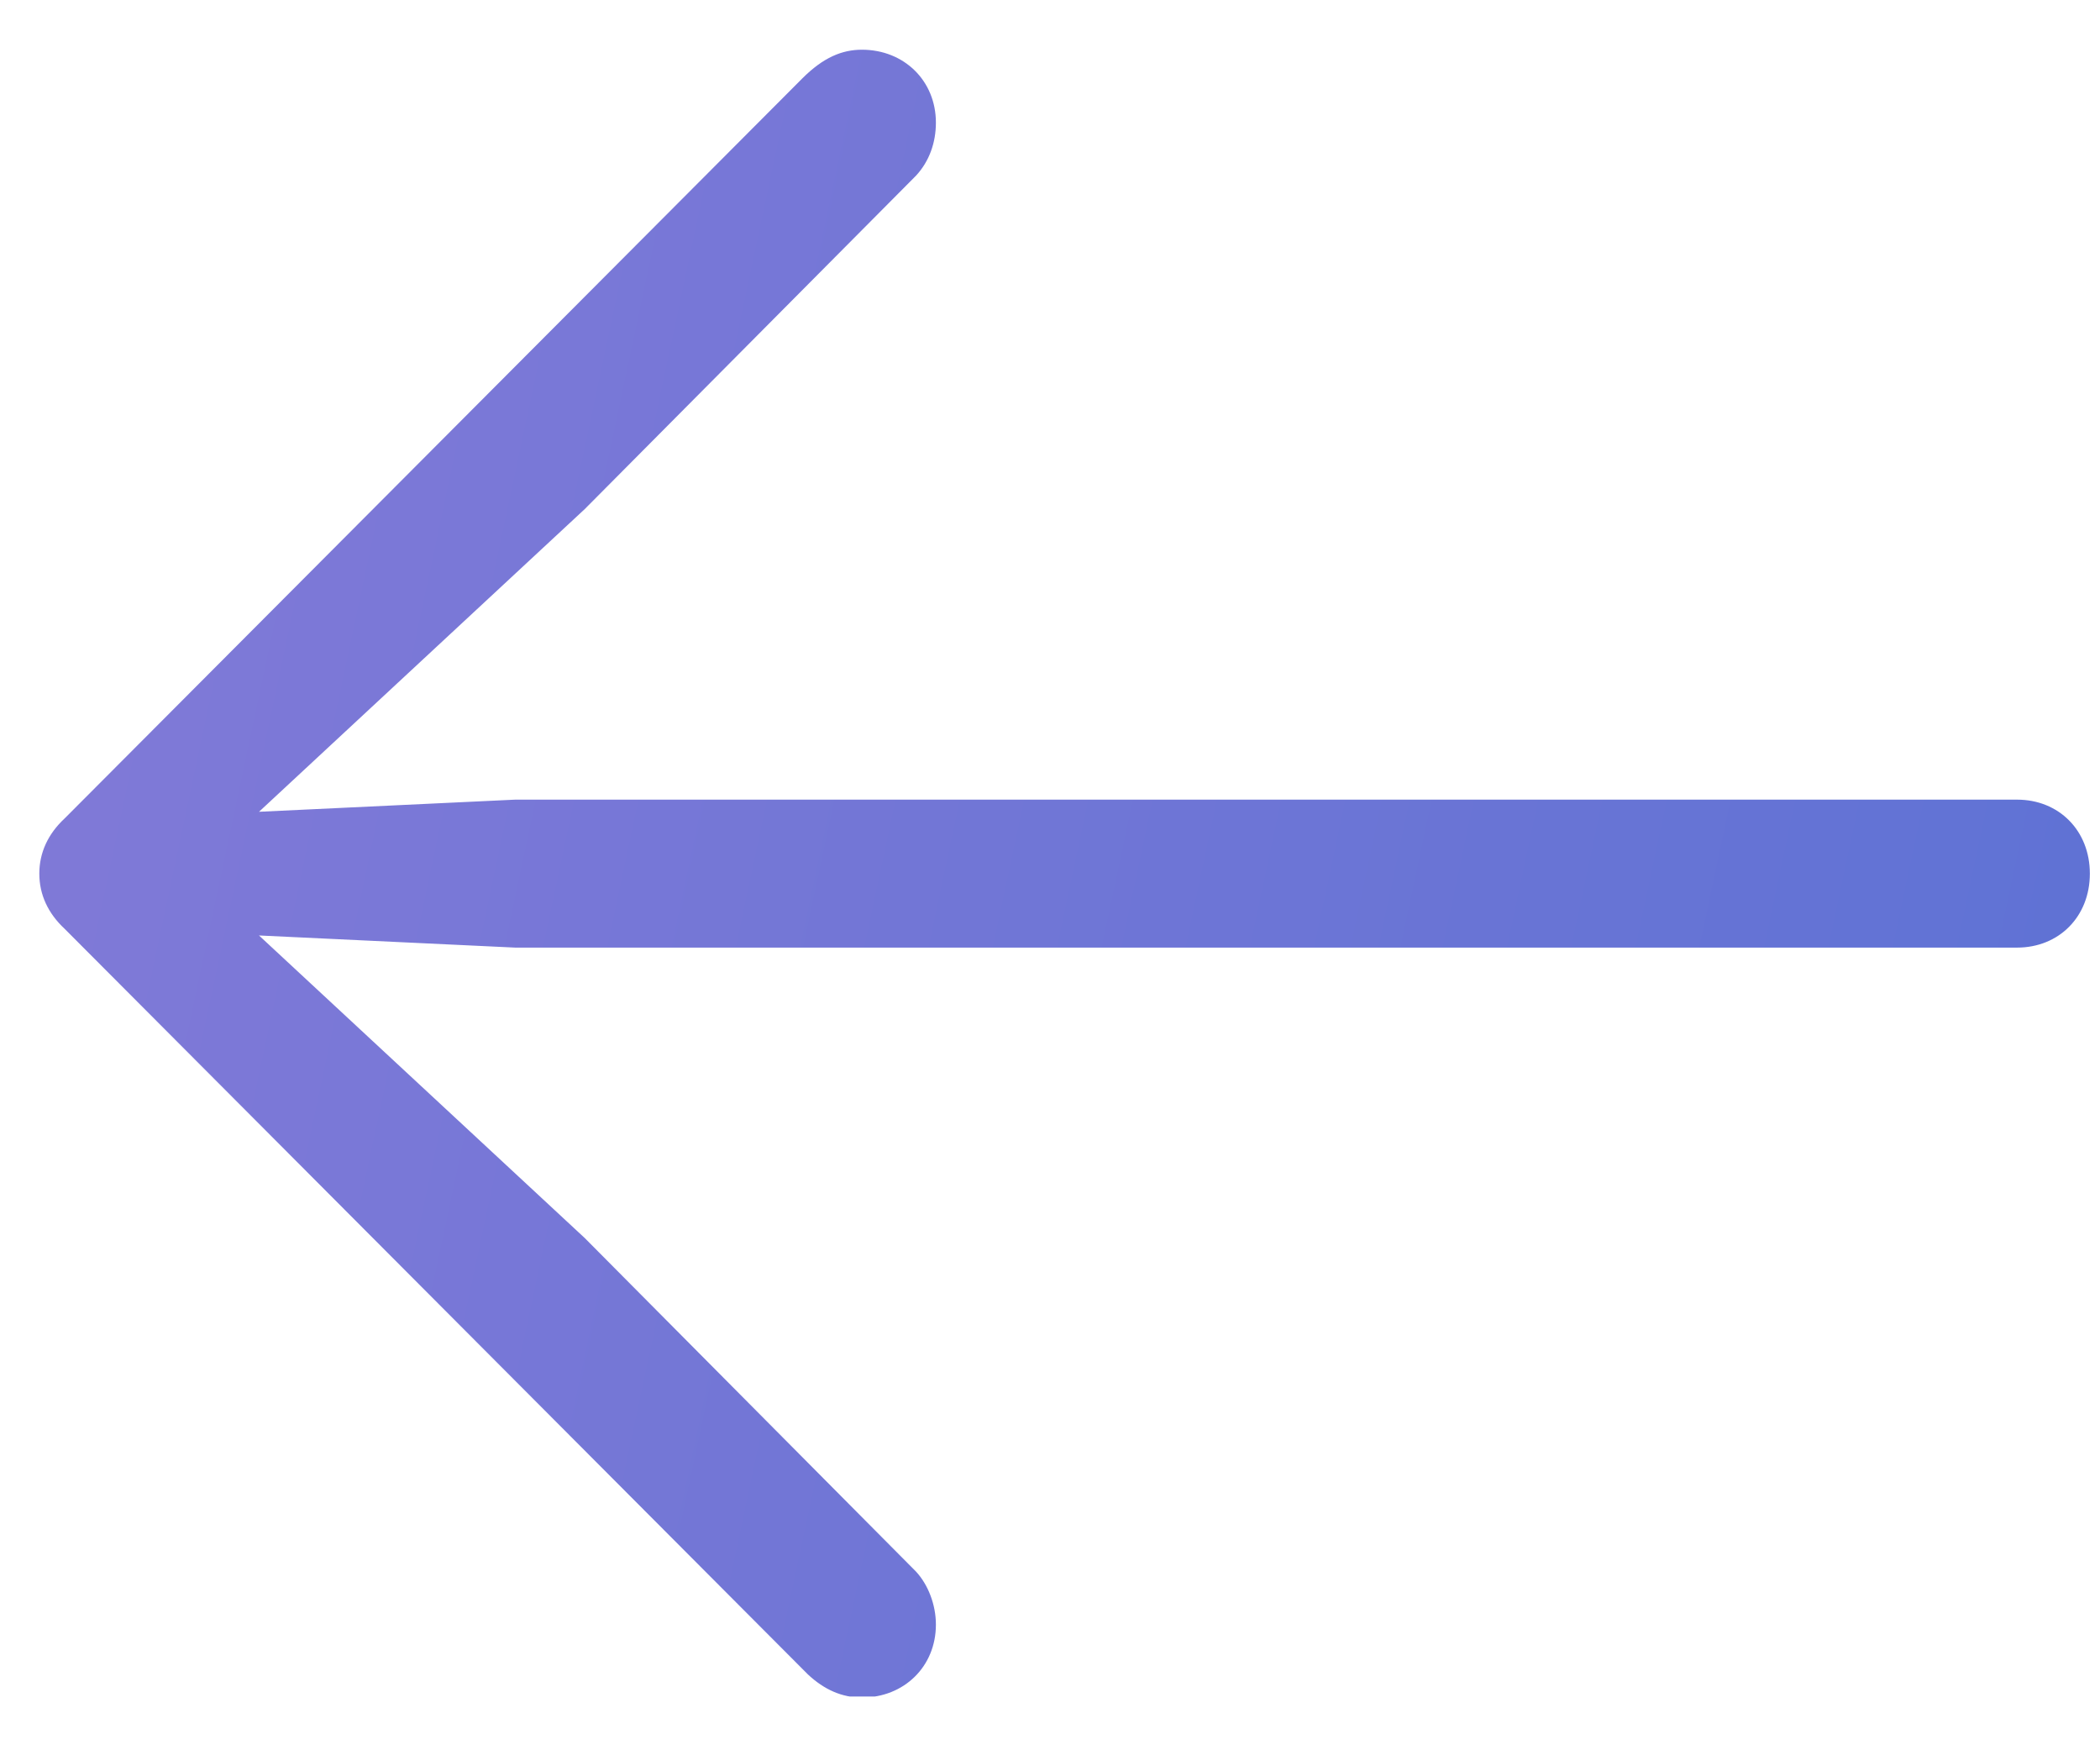 <svg fill="none" height="15" viewBox="0 0 18 15" width="18" xmlns="http://www.w3.org/2000/svg">
    <g clip-path="url(#clip0)">
        <path
            d="M0.337 7.487C0.337 7.667 0.412 7.828 0.554 7.96L6.924 14.349C7.066 14.482 7.218 14.548 7.388 14.548C7.748 14.548 8.022 14.283 8.022 13.923C8.022 13.753 7.956 13.582 7.852 13.469L5.012 10.61L2.22 8.017L4.416 8.121H17.289C17.648 8.121 17.913 7.856 17.913 7.487C17.913 7.118 17.648 6.853 17.289 6.853H4.416L2.22 6.957L5.012 4.363L7.852 1.505C7.966 1.382 8.022 1.221 8.022 1.051C8.022 0.691 7.748 0.426 7.388 0.426C7.218 0.426 7.057 0.492 6.877 0.672L0.554 7.014C0.412 7.146 0.337 7.307 0.337 7.487Z"
            fill="url(#paint0_linear)" fill-opacity="0.8" />
    </g>
    <defs>
        <linearGradient gradientUnits="userSpaceOnUse" id="paint0_linear" x1="-34.261" x2="32.386"
            y1="-35.704" y2="-21.555">
            <stop stop-color="#C36DD7" />
            <stop offset="1" stop-color="#254BC8" />
        </linearGradient>
        <clipPath id="clip0">
            <rect fill="white" height="14.539" width="18" />
        </clipPath>
    </defs>
</svg>
